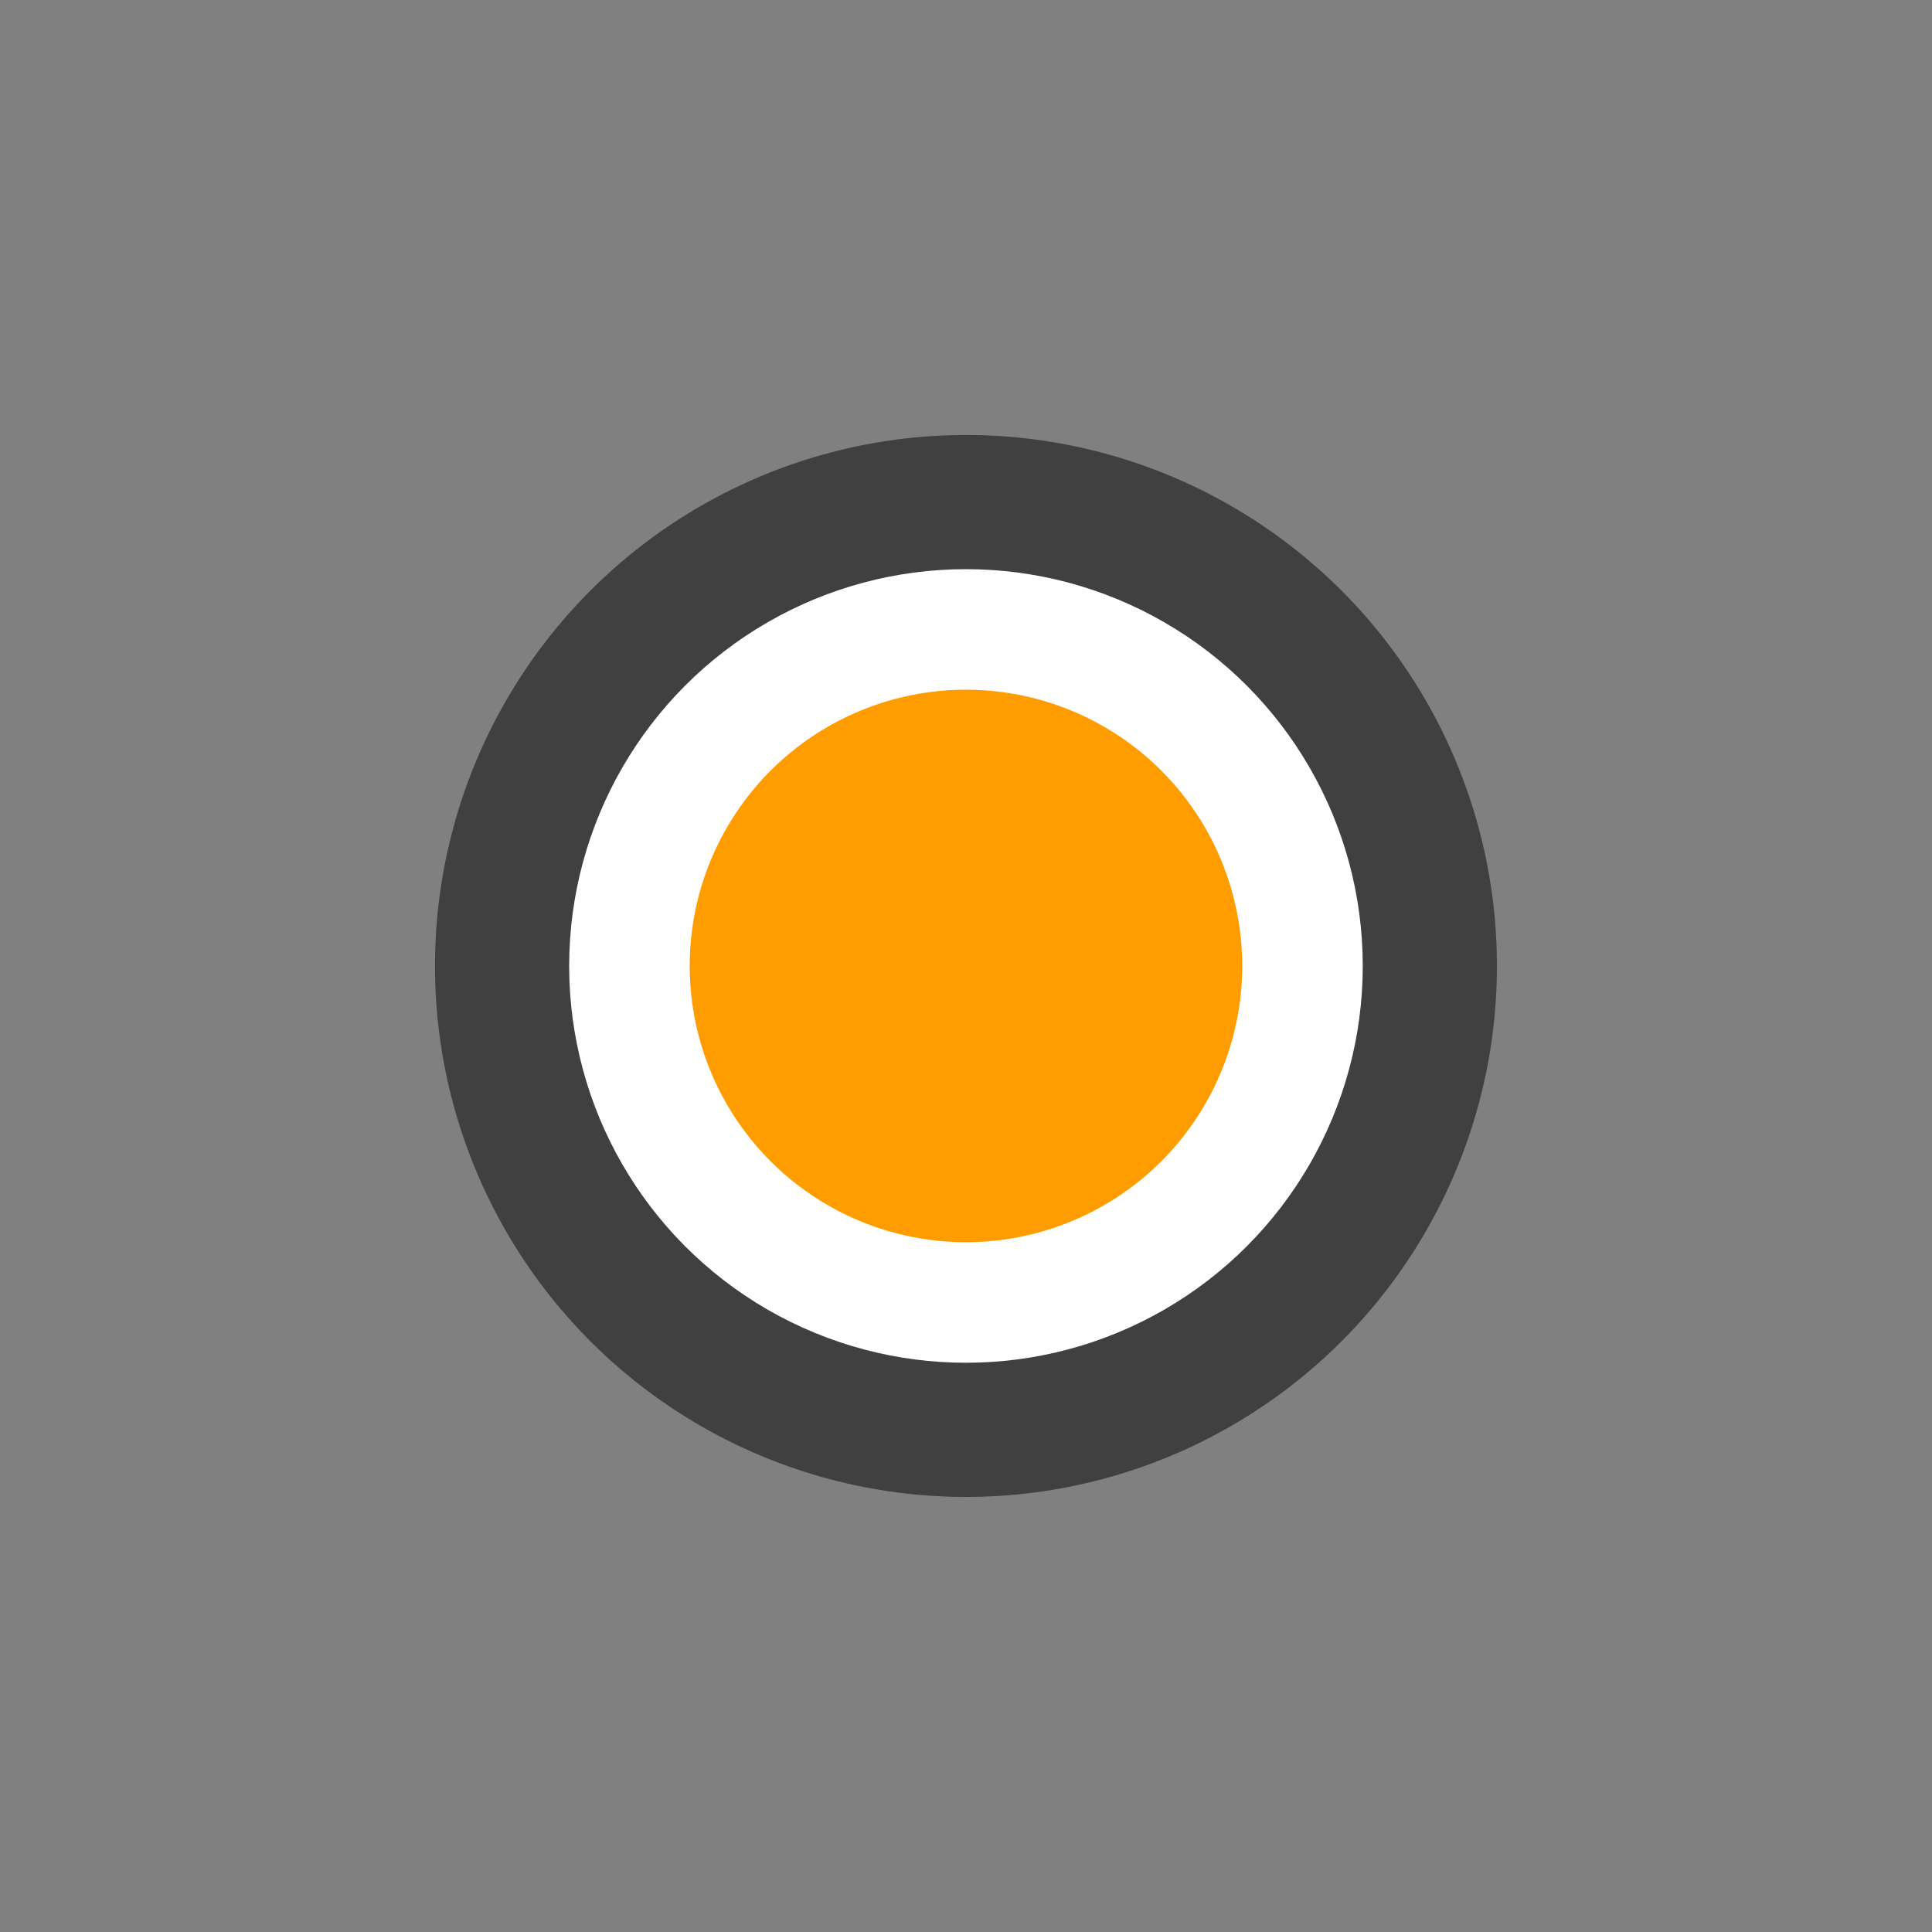 <svg xmlns="http://www.w3.org/2000/svg" width="99.594" height="99.594" version="1.1" viewBox="0 0 26.351 26.351"><rect x="0" y="0" width="26.351" height="26.351" fill="#808080" stroke="none"/><circle cx="13.175" cy="13.175" r="7.242" fill-opacity=".498"/><circle cx="13.175" cy="13.175" r="4.59" fill="#ff9c00" stroke="#fff" stroke-width="1.644"/></svg>